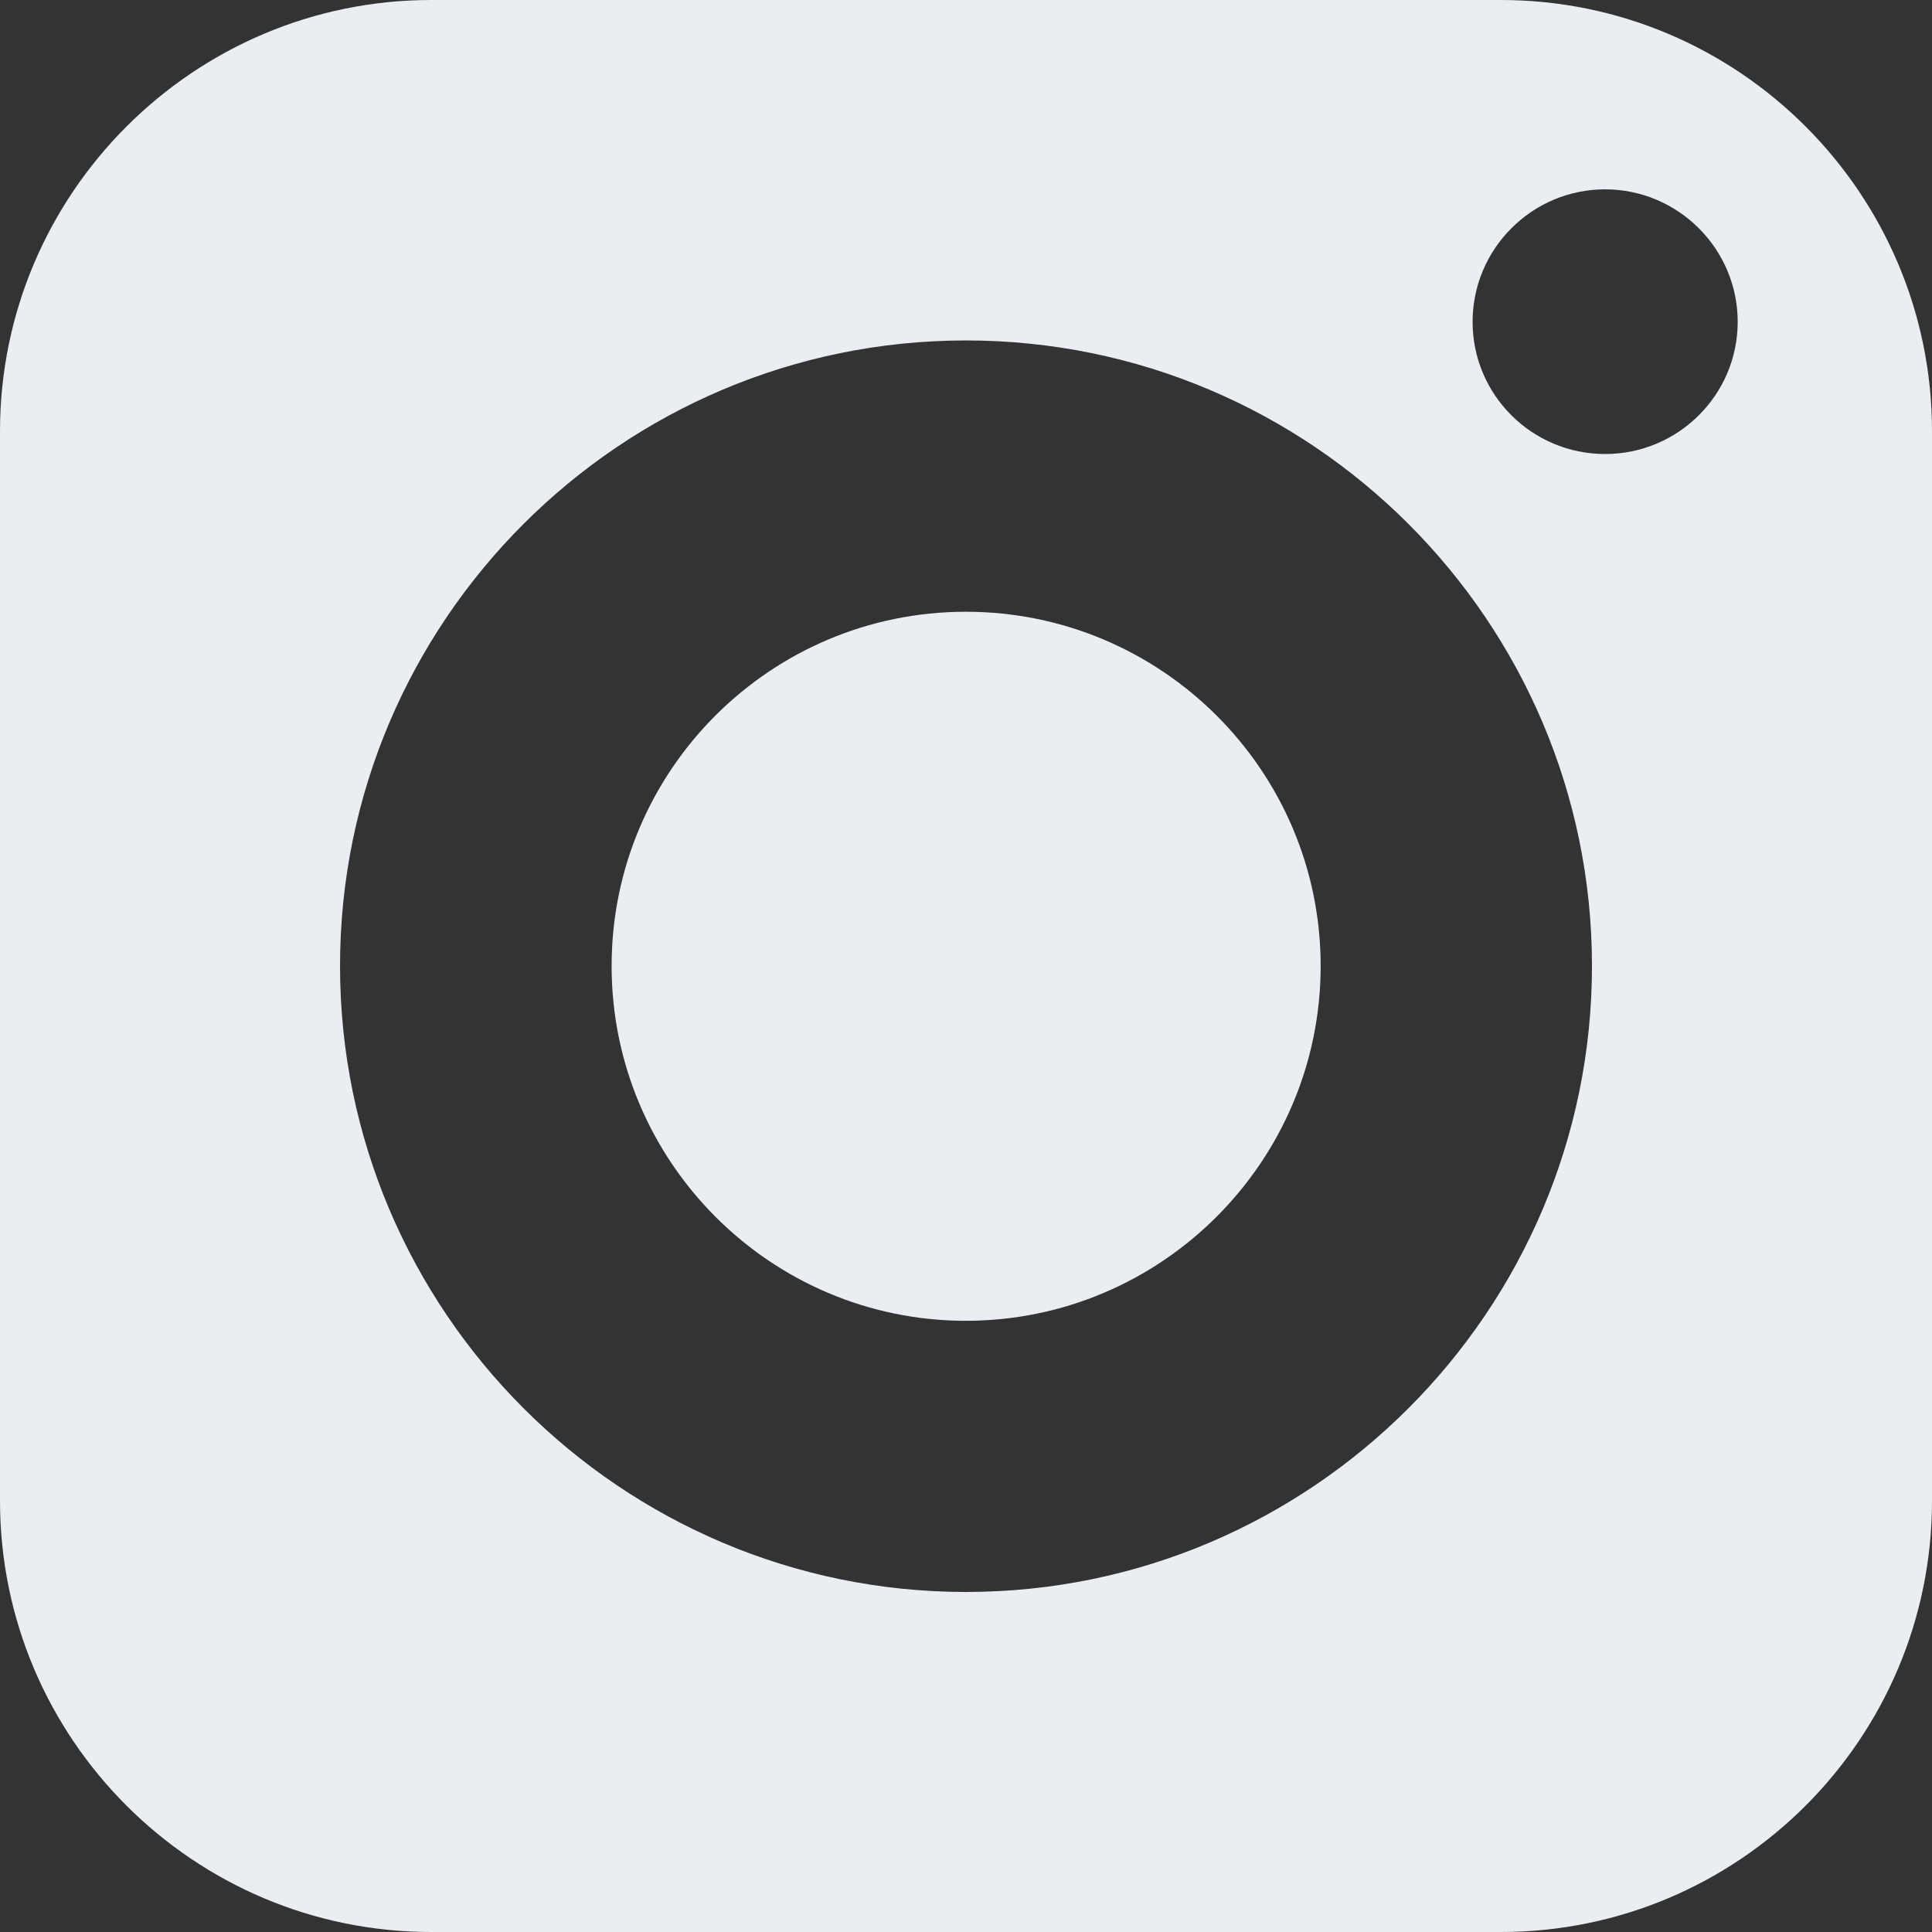 <svg width="14" height="14" viewBox="0 0 14 14" fill="none" xmlns="http://www.w3.org/2000/svg">
<rect x="0" y="0" width="14" height="14" fill="#333333" stroke="none"/>
<path d="M6.999 4.433C5.582 4.433 4.432 5.583 4.432 7C4.432 8.417 5.582 9.571 6.999 9.571C8.416 9.571 9.57 8.417 9.57 7C9.57 5.583 8.416 4.433 6.999 4.433Z" fill="#EAEEF3"/>
<path d="M10.875 0H3.125C1.403 0 0 1.403 0 3.125V10.875C0 12.6 1.403 14 3.125 14H10.875C12.6 14 14 12.6 14 10.875V3.125C14 1.403 12.6 0 10.875 0ZM7 11.536C4.5 11.536 2.464 9.5 2.464 7C2.464 4.5 4.5 2.467 7 2.467C9.5 2.467 11.536 4.5 11.536 7C11.536 9.5 9.5 11.536 7 11.536ZM11.631 3.29C11.102 3.29 10.671 2.862 10.671 2.332C10.671 1.803 11.102 1.372 11.631 1.372C12.16 1.372 12.592 1.803 12.592 2.332C12.592 2.862 12.16 3.29 11.631 3.29Z" fill="#EAEEF3"/>
</svg>
